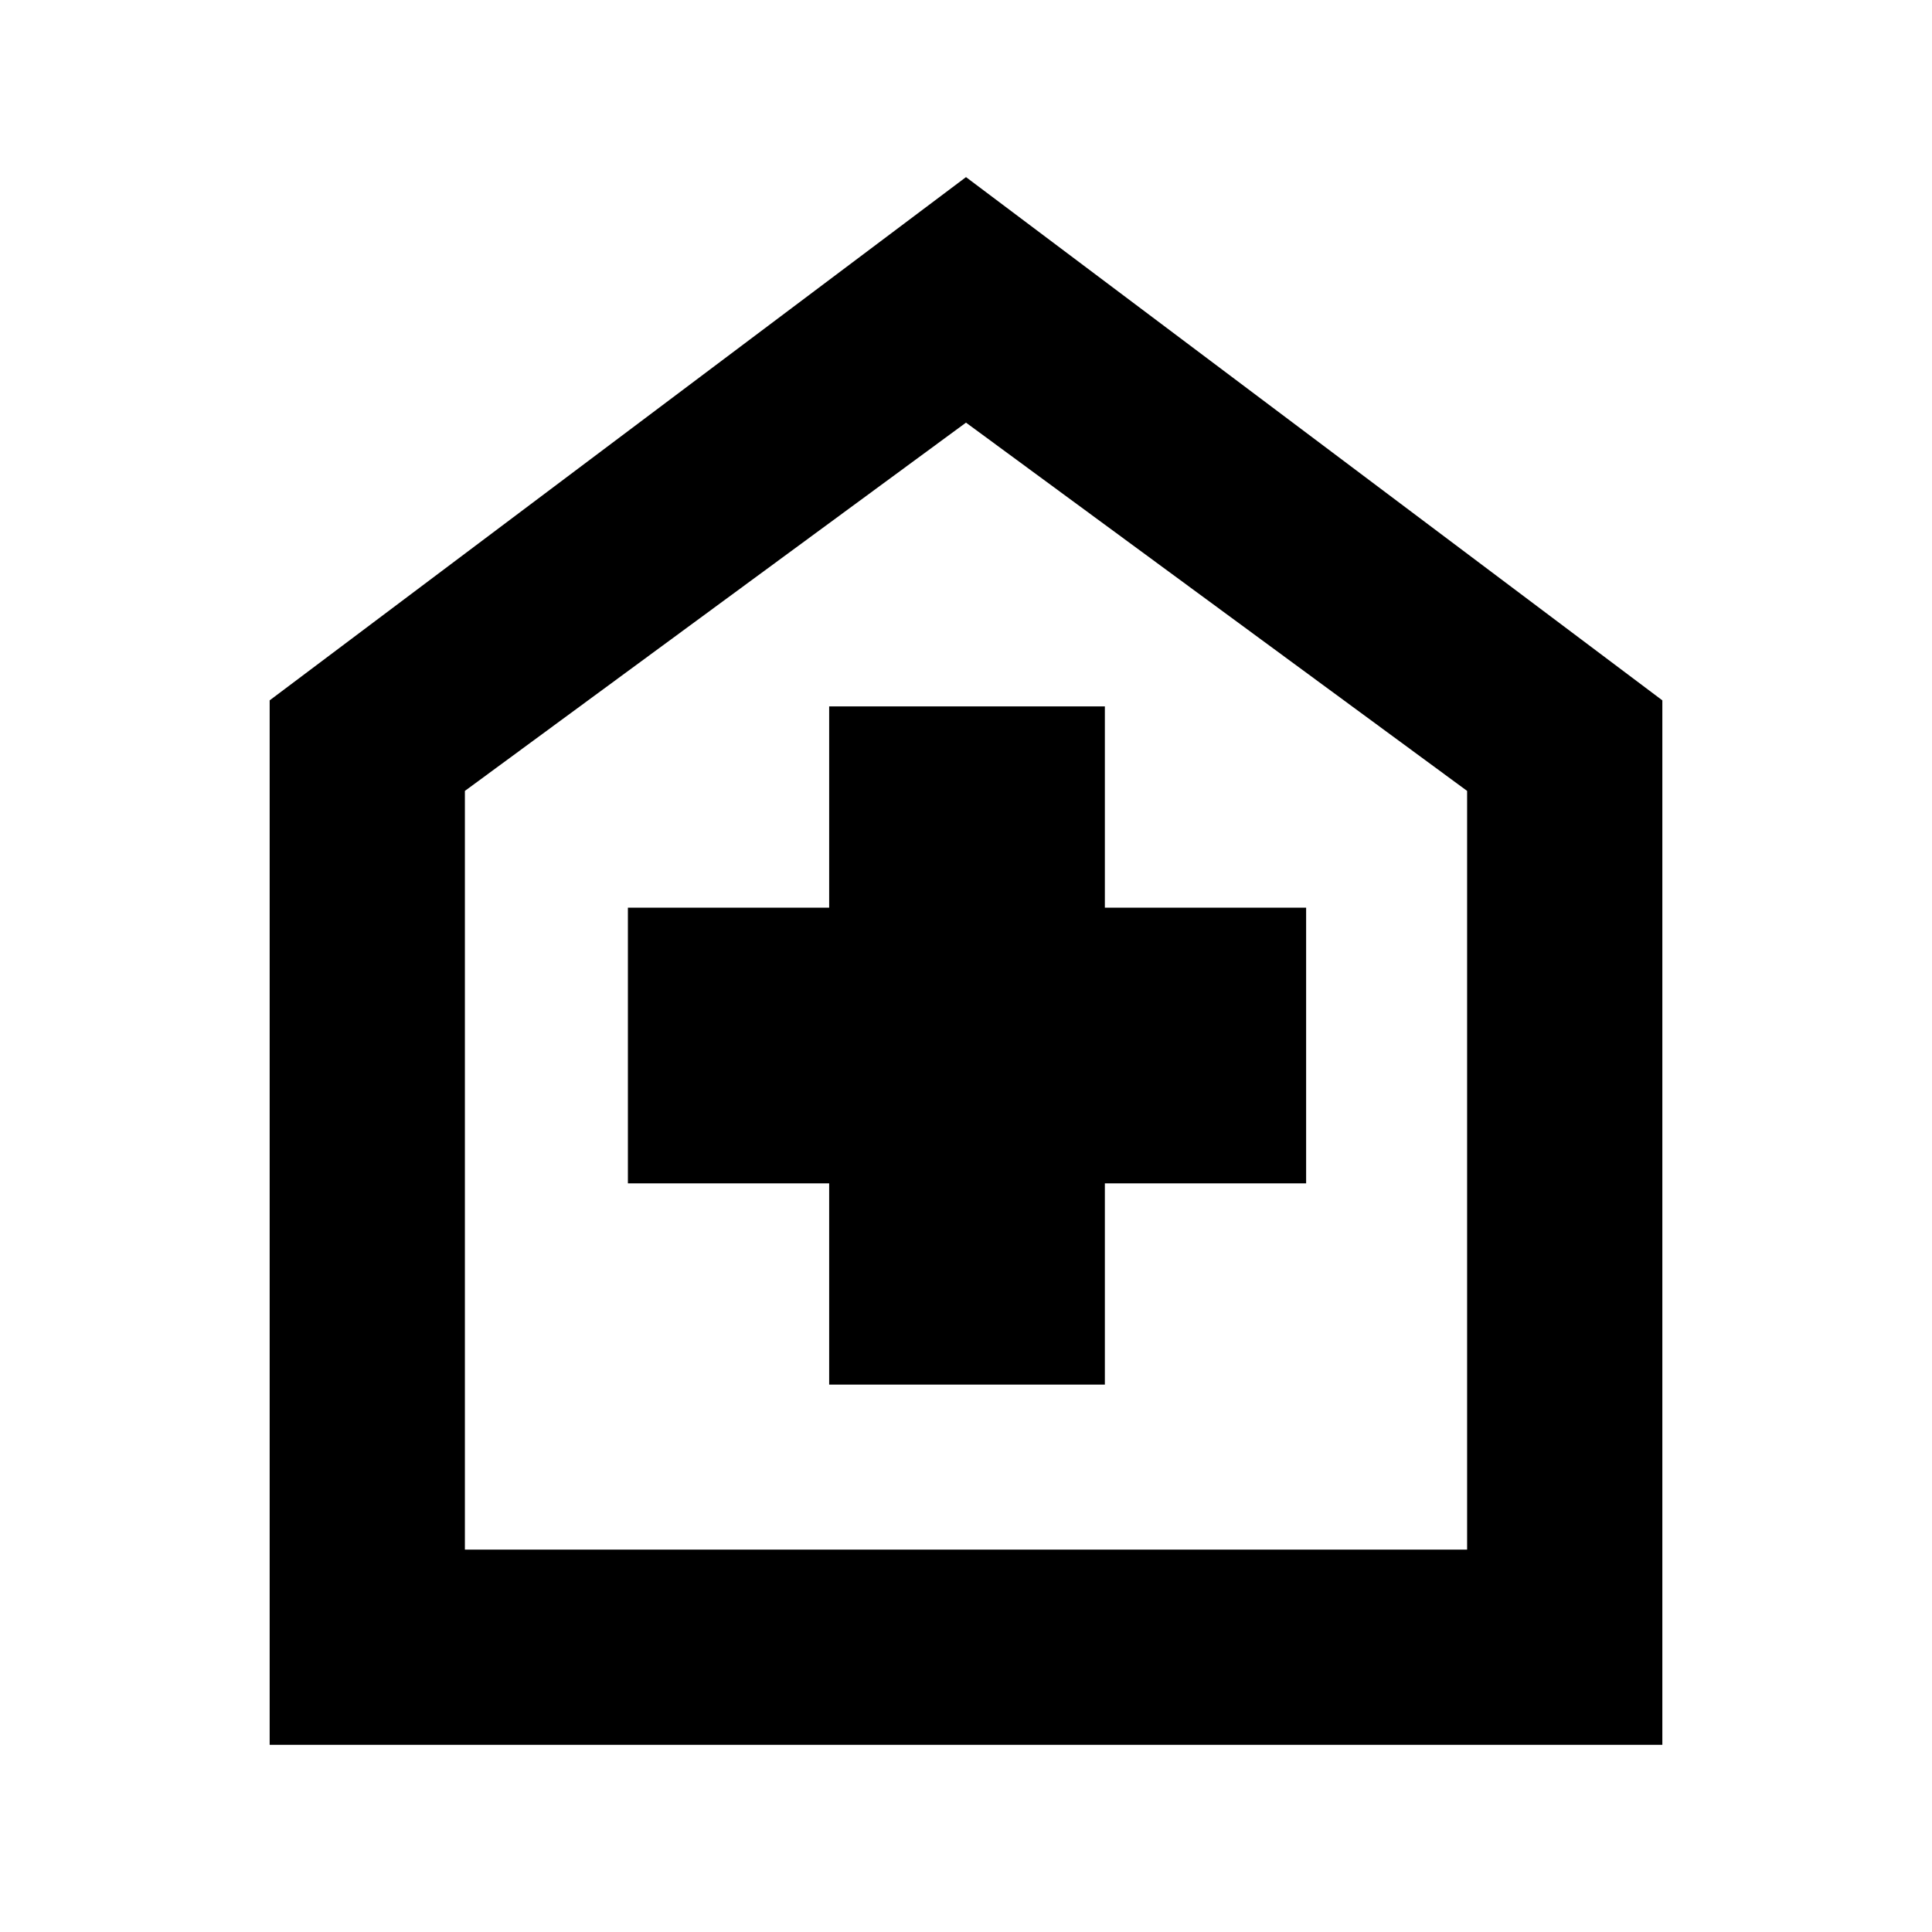 <svg xmlns="http://www.w3.org/2000/svg" height="40" width="40"><path d="M17.167 28.667h5.708V24.5h4.167v-5.708h-4.167v-4.167h-5.708v4.167H13V24.5h4.167ZM5.583 36.125V14.5L20 3.667 34.417 14.5v21.625Zm4.042-4.042h20.75V16.375L20 8.75 9.625 16.375ZM20 20.333Z"/></svg>